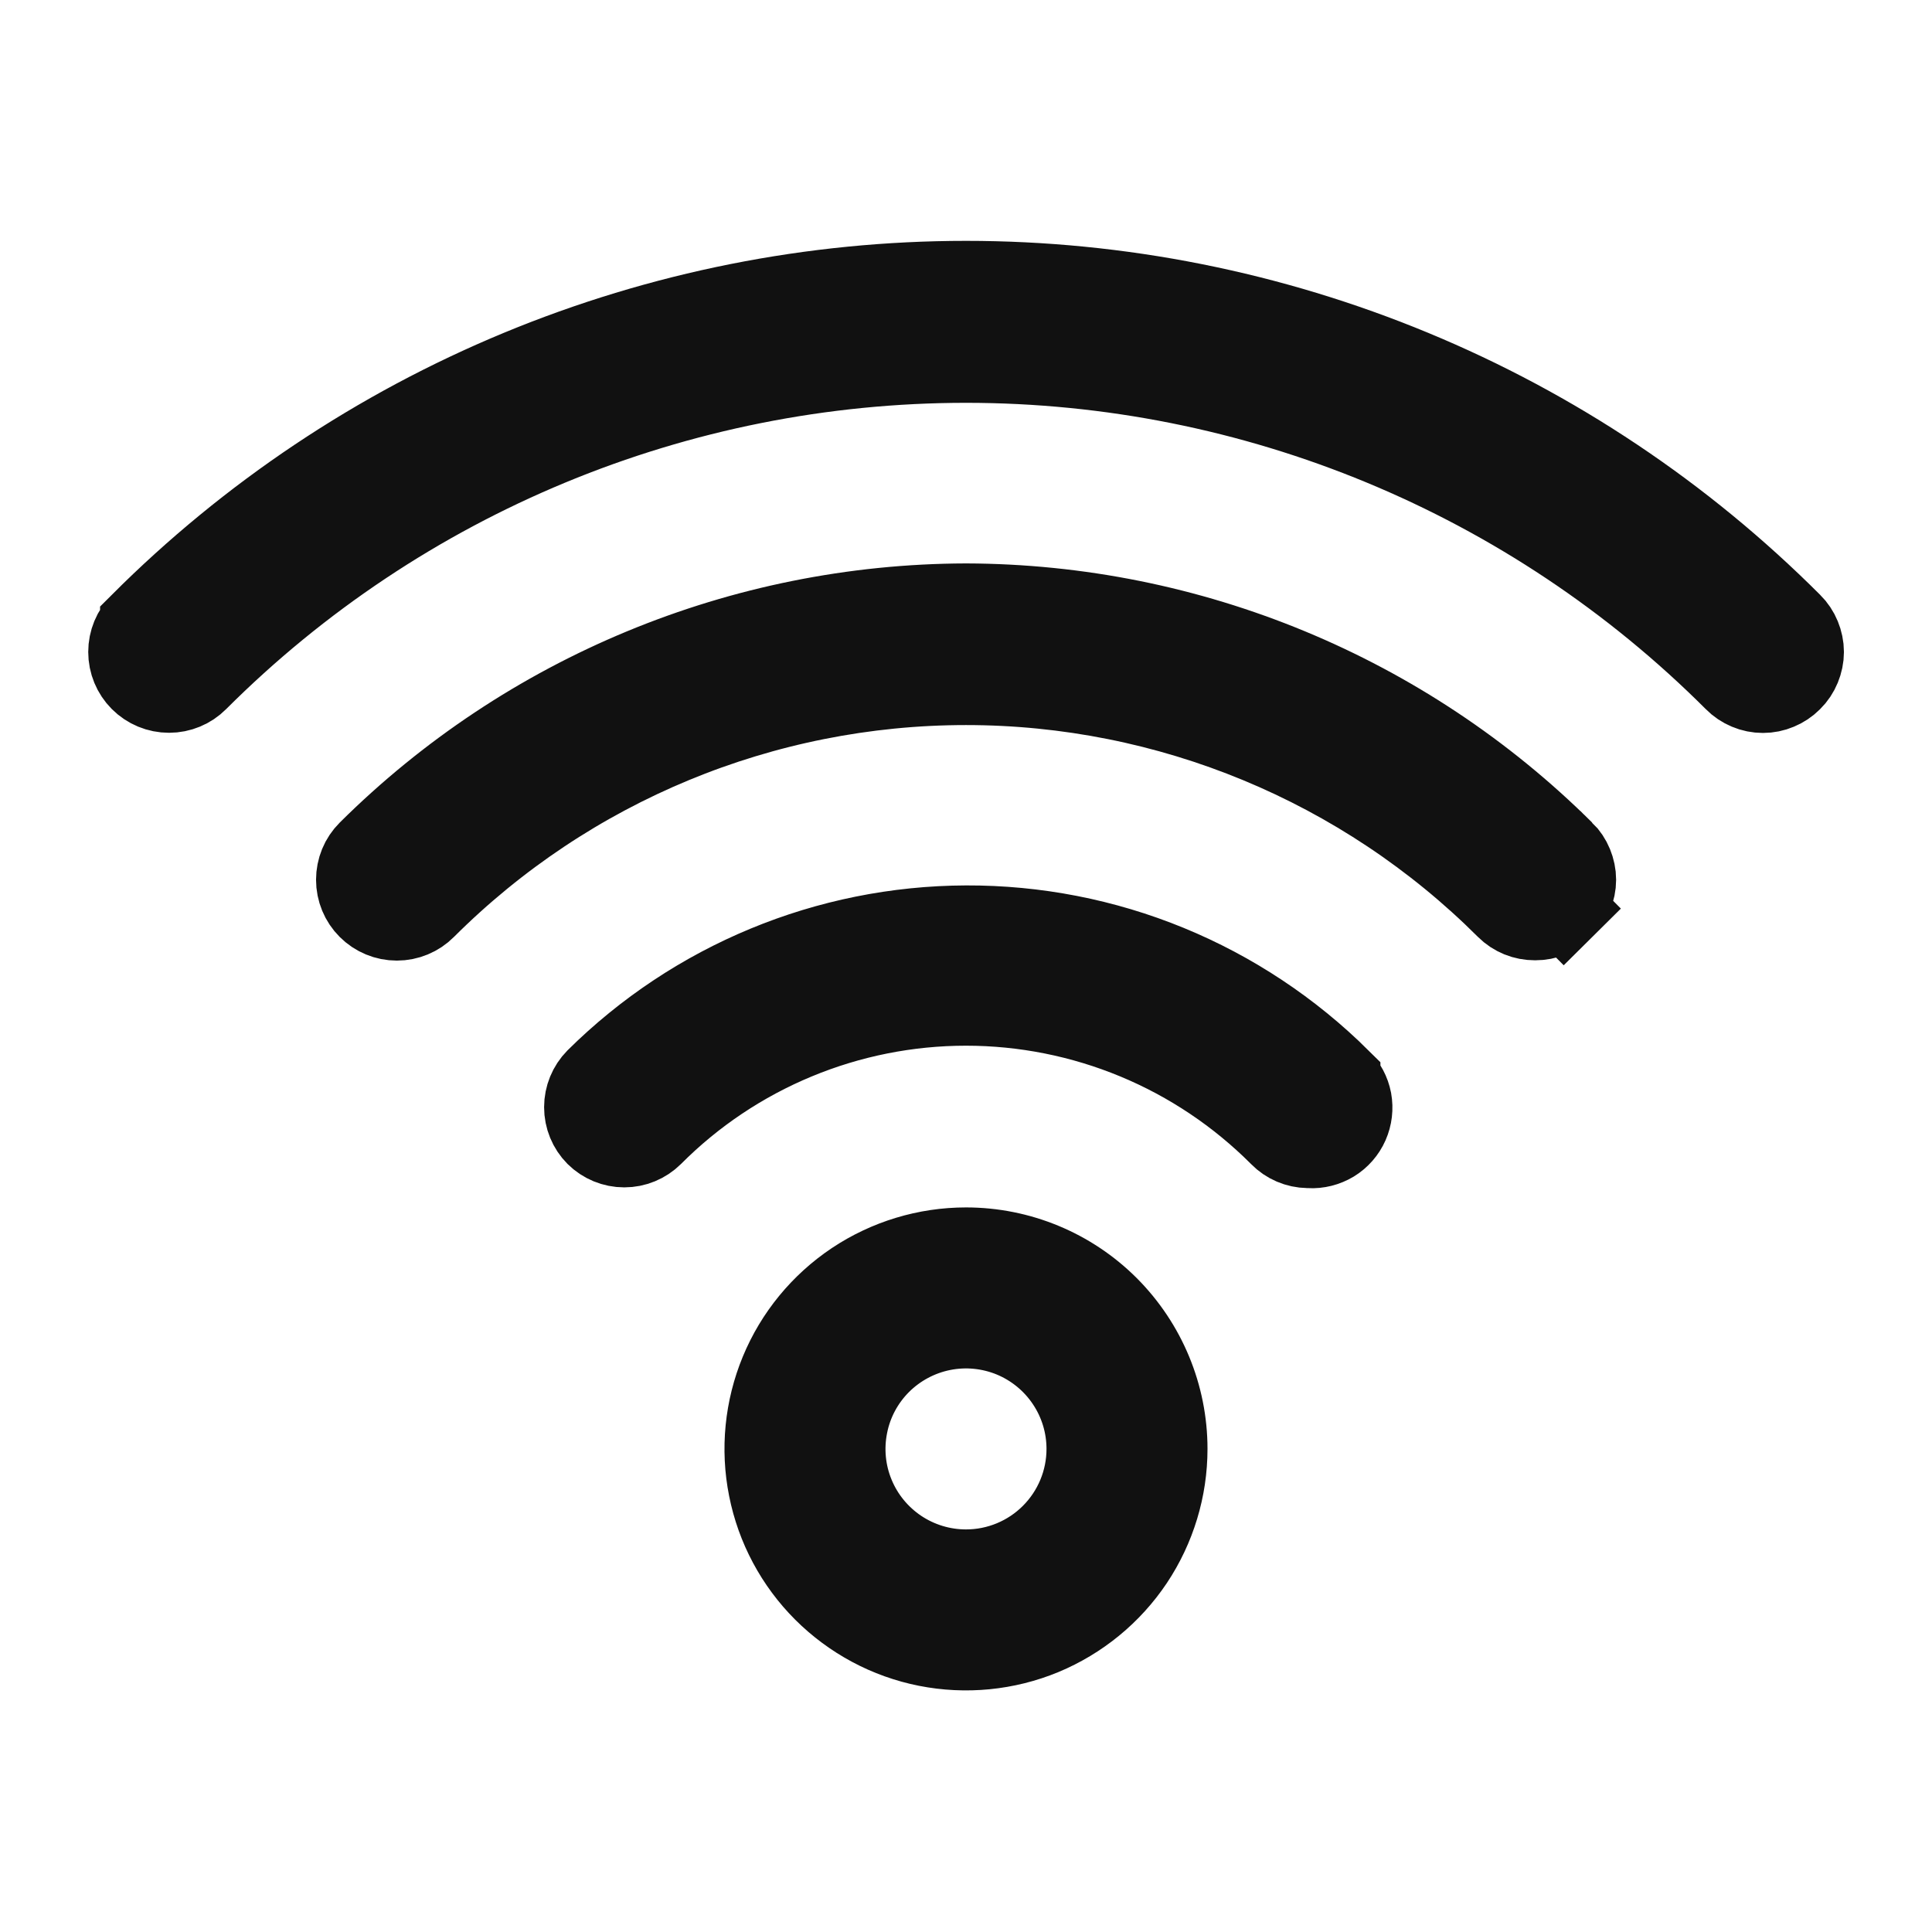 <svg width="24" height="24" viewBox="0 0 24 24" fill="none" xmlns="http://www.w3.org/2000/svg">
<path d="M12.002 11.499H12.002C12.863 11.496 13.717 11.662 14.514 11.989C15.311 12.316 16.036 12.797 16.648 13.404L16.648 13.405C16.721 13.476 16.77 13.568 16.789 13.668C16.807 13.768 16.795 13.871 16.754 13.964C16.713 14.057 16.644 14.135 16.558 14.188C16.471 14.24 16.37 14.266 16.268 14.26L16.258 14.259L16.247 14.259C16.115 14.257 15.989 14.203 15.897 14.109L15.897 14.109L15.894 14.106C15.383 13.594 14.776 13.187 14.108 12.91C13.44 12.633 12.723 12.49 12 12.49C11.276 12.49 10.56 12.633 9.892 12.91C9.224 13.187 8.617 13.593 8.107 14.105C8.013 14.198 7.887 14.25 7.755 14.25C7.623 14.25 7.497 14.198 7.403 14.105C7.311 14.012 7.259 13.886 7.259 13.754C7.259 13.622 7.311 13.496 7.403 13.402C8.627 12.189 10.278 11.505 12.002 11.499ZM5.286 11.285L5.286 11.285C5.192 11.38 5.063 11.433 4.93 11.433C4.796 11.433 4.668 11.38 4.573 11.285C4.479 11.191 4.426 11.063 4.426 10.929C4.426 10.863 4.439 10.797 4.464 10.736C4.489 10.675 4.526 10.62 4.573 10.573C6.548 8.611 9.216 7.507 12 7.499C14.784 7.507 17.453 8.611 19.427 10.574L19.428 10.574C19.475 10.62 19.512 10.676 19.537 10.737C19.562 10.798 19.576 10.863 19.576 10.929C19.576 10.995 19.562 11.06 19.537 11.121C19.512 11.182 19.475 11.238 19.428 11.284L19.78 11.639L19.428 11.284C19.381 11.33 19.326 11.367 19.265 11.392C19.204 11.417 19.139 11.429 19.073 11.429V11.429L19.067 11.429C19.001 11.429 18.936 11.417 18.875 11.392C18.814 11.367 18.759 11.331 18.712 11.284C16.931 9.506 14.517 8.507 12 8.507C9.482 8.507 7.068 9.506 5.286 11.285ZM22.256 7.742L22.258 7.744C22.305 7.79 22.342 7.846 22.367 7.907C22.392 7.968 22.406 8.033 22.406 8.099C22.406 8.165 22.392 8.23 22.367 8.291C22.342 8.352 22.305 8.408 22.258 8.454L22.255 8.457C22.208 8.504 22.153 8.541 22.092 8.566C22.031 8.592 21.966 8.605 21.9 8.605C21.834 8.605 21.768 8.592 21.707 8.566C21.647 8.541 21.591 8.504 21.545 8.457L21.543 8.455C19.012 5.925 15.579 4.504 12 4.504C8.421 4.504 4.988 5.925 2.456 8.455L2.456 8.455C2.362 8.55 2.233 8.603 2.1 8.603C1.966 8.603 1.838 8.55 1.743 8.455C1.649 8.361 1.596 8.233 1.596 8.099C1.596 7.965 1.649 7.837 1.743 7.743L1.743 7.742C3.09 6.395 4.689 5.326 6.449 4.597C8.209 3.868 10.095 3.492 12 3.492C13.905 3.492 15.791 3.868 17.551 4.597C19.311 5.326 20.91 6.395 22.256 7.742ZM10.611 15.92C11.022 15.646 11.505 15.499 12 15.499C12.663 15.499 13.299 15.762 13.768 16.231C14.236 16.7 14.5 17.336 14.5 17.999C14.5 18.493 14.353 18.977 14.079 19.388C13.804 19.799 13.413 20.119 12.957 20.309C12.5 20.498 11.997 20.547 11.512 20.451C11.027 20.355 10.582 20.116 10.232 19.767C9.882 19.417 9.644 18.972 9.548 18.487C9.451 18.002 9.501 17.499 9.69 17.042C9.879 16.585 10.2 16.195 10.611 15.92ZM11.166 19.246C11.413 19.411 11.703 19.499 12 19.499C12.398 19.499 12.779 19.341 13.06 19.06C13.342 18.778 13.5 18.397 13.5 17.999C13.5 17.702 13.412 17.412 13.247 17.166C13.082 16.919 12.848 16.727 12.574 16.613C12.3 16.5 11.998 16.47 11.707 16.528C11.416 16.586 11.149 16.729 10.939 16.938C10.729 17.148 10.586 17.415 10.529 17.706C10.471 17.997 10.5 18.299 10.614 18.573C10.727 18.847 10.92 19.081 11.166 19.246Z" fill="#111111" stroke="#111111"/>
</svg>
